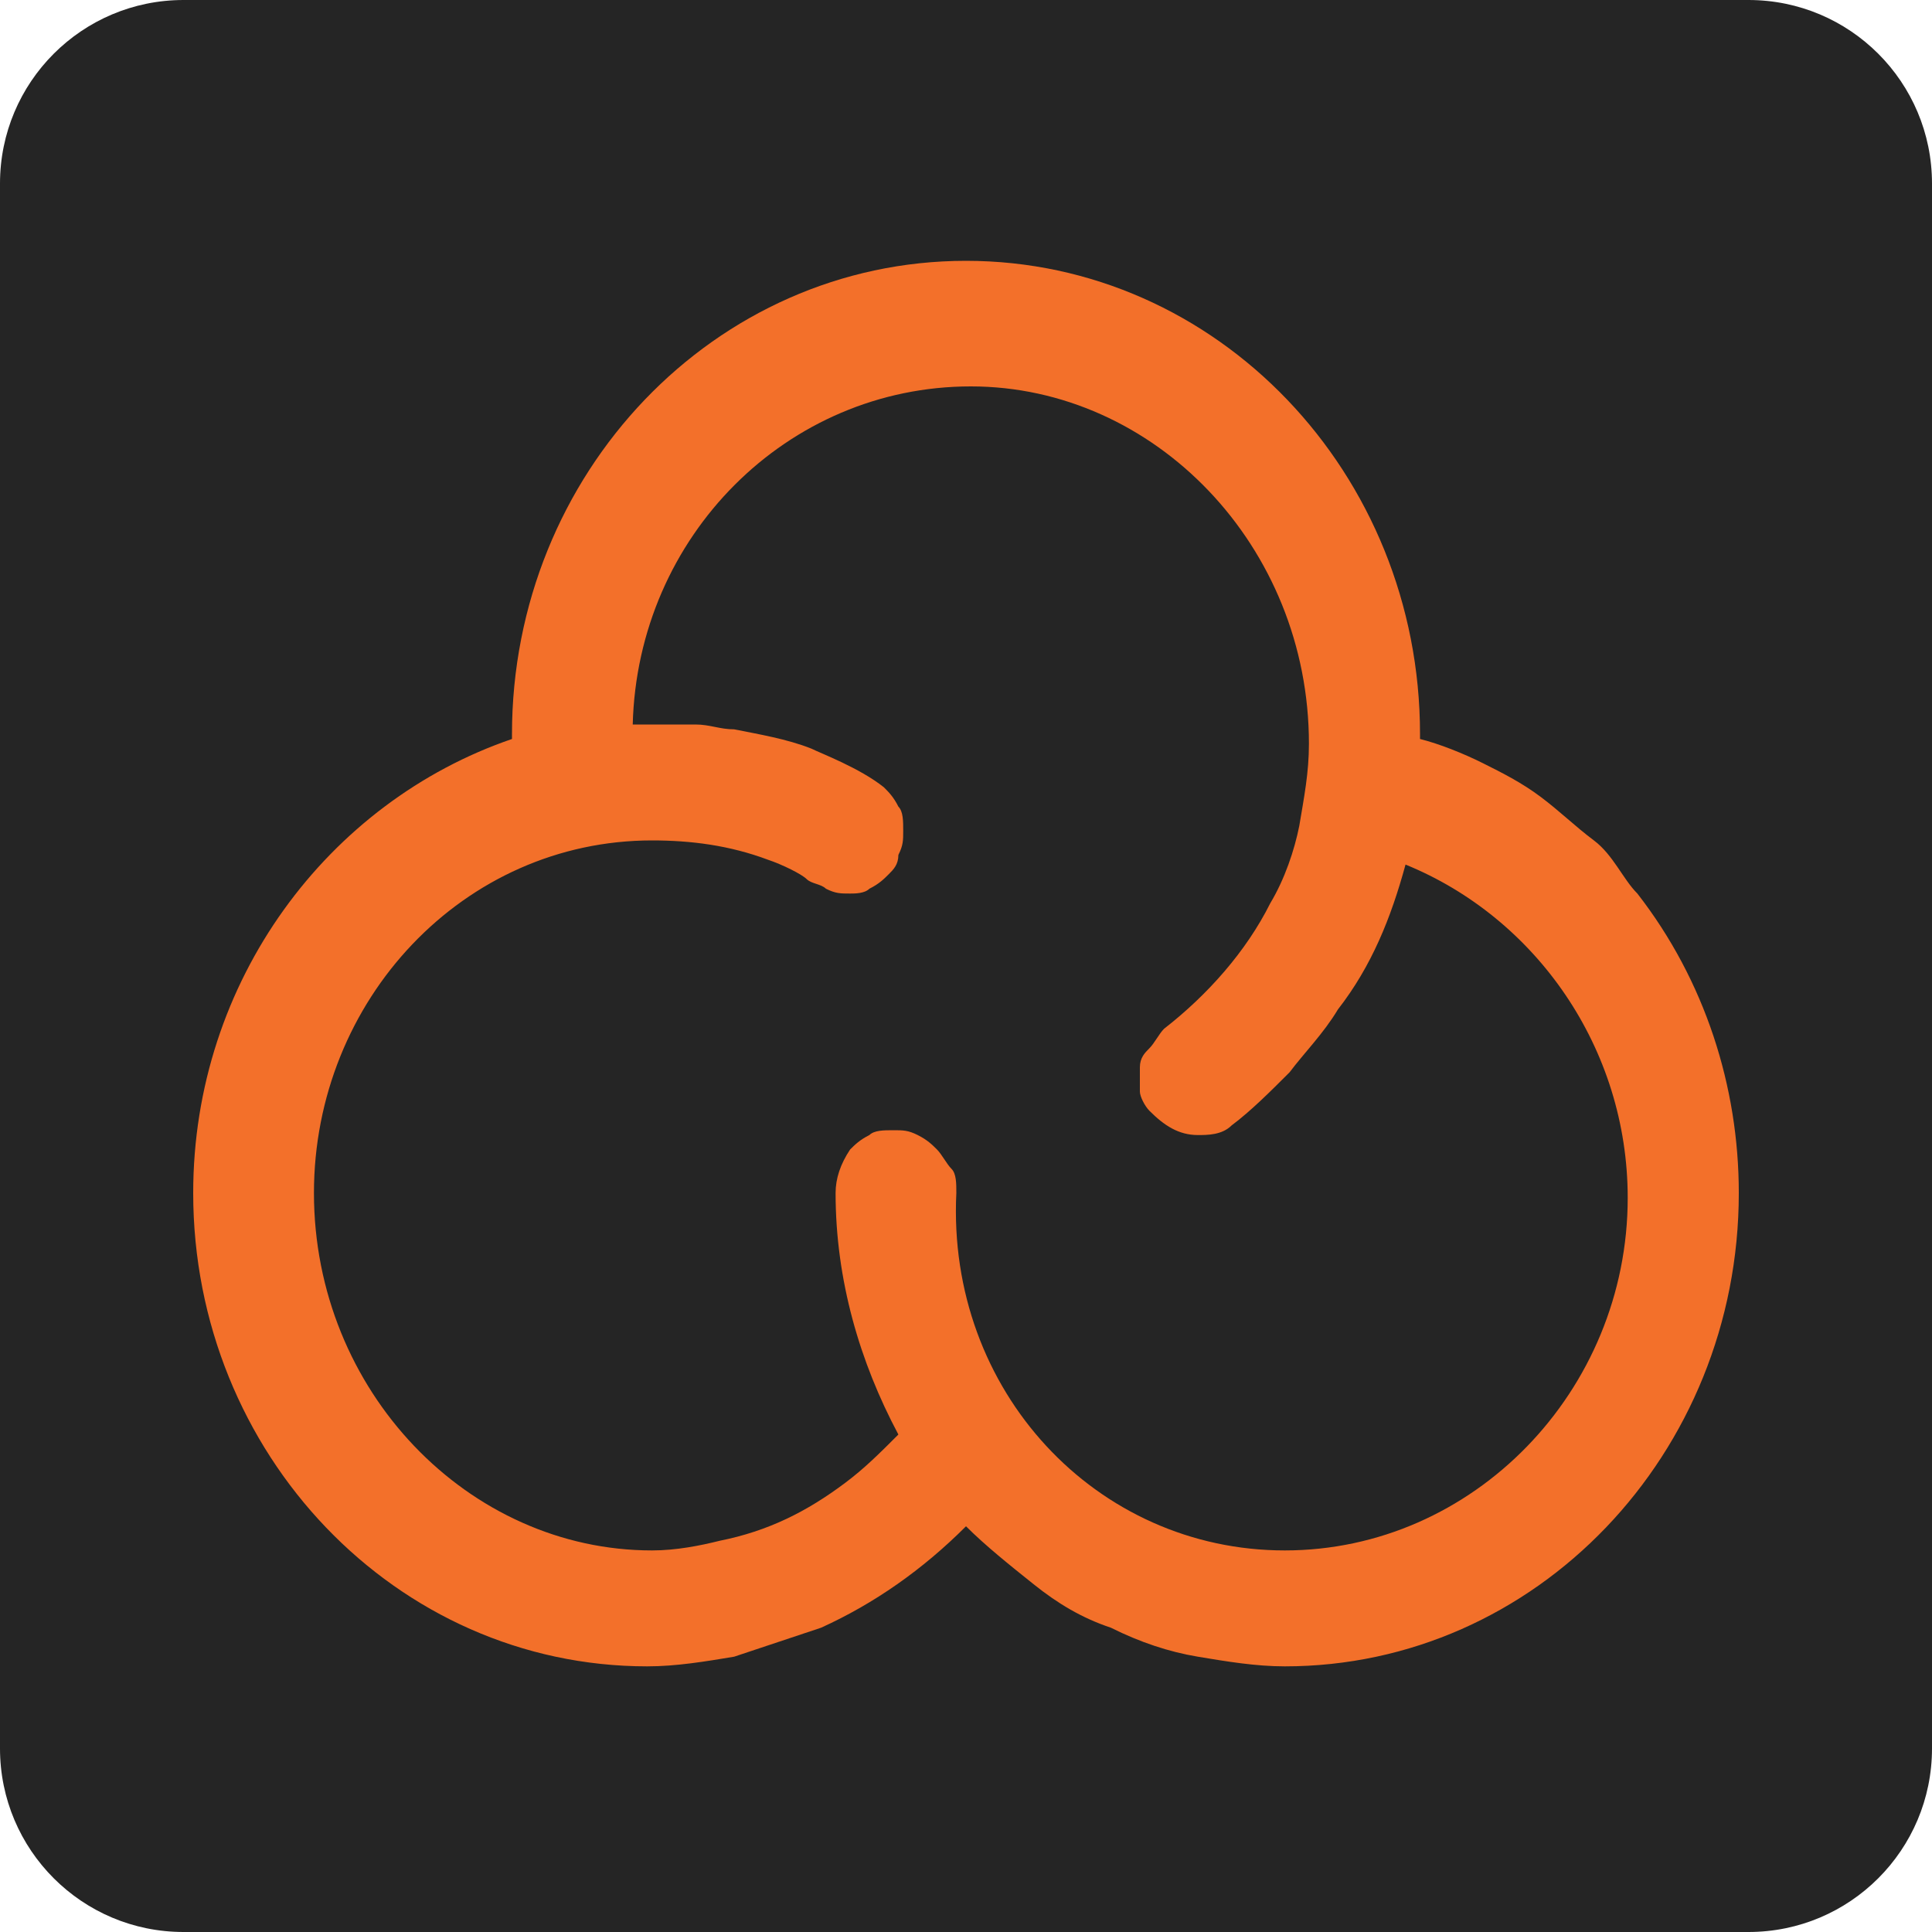 <svg width="42" height="42" viewBox="0 0 42 42" fill="none" xmlns="http://www.w3.org/2000/svg">
<g clip-path="url(#clip0_0_1903)">
<path d="M38.01 42H3.99C1.785 42 0 40.215 0 38.01V3.99C0 1.785 1.785 0 3.99 0H38.01C40.215 0 42 1.785 42 3.99V38.01C42 40.215 40.215 42 38.01 42Z" fill="#252525"/>
<path d="M35.595 19.425C37.065 21.315 37.8 23.625 37.8 25.935C37.8 31.605 33.39 36.225 27.93 36.225C27.3 36.225 26.67 36.12 26.04 36.015C25.41 35.91 24.78 35.7 24.15 35.385C23.52 35.175 22.995 34.86 22.47 34.44C21.945 34.02 21.42 33.6 21 33.18C20.055 34.125 19.005 34.86 17.85 35.385C17.22 35.595 16.59 35.805 15.96 36.015C15.33 36.12 14.7 36.225 14.07 36.225C8.61 36.225 4.2 31.605 4.2 25.935C4.2 21.315 7.14 17.43 11.13 16.065V15.96C11.13 10.29 15.54 5.67 21 5.67C26.46 5.67 30.87 10.29 30.87 15.96V16.065C31.29 16.17 31.815 16.38 32.235 16.59C32.655 16.8 33.075 17.01 33.495 17.325C33.915 17.64 34.23 17.955 34.65 18.27C35.07 18.585 35.28 19.11 35.595 19.425ZM27.93 33.705C32.025 33.705 35.385 30.24 35.385 26.04C35.385 22.785 33.39 19.95 30.555 18.795C30.24 19.95 29.82 21 29.085 21.945C28.77 22.47 28.35 22.89 28.035 23.31C27.615 23.73 27.195 24.15 26.775 24.465C26.565 24.675 26.25 24.675 26.04 24.675C25.62 24.675 25.305 24.465 24.99 24.15C24.885 24.045 24.78 23.835 24.78 23.73C24.78 23.52 24.78 23.415 24.78 23.205C24.78 22.995 24.885 22.89 24.99 22.785C25.095 22.68 25.2 22.47 25.305 22.365C26.25 21.63 27.09 20.685 27.615 19.635C27.93 19.11 28.14 18.48 28.245 17.955C28.35 17.325 28.455 16.8 28.455 16.17C28.455 11.865 25.095 8.4 21.105 8.4C17.115 8.4 13.86 11.655 13.755 15.75C13.965 15.75 14.07 15.75 14.28 15.75C14.595 15.75 14.91 15.75 15.12 15.75C15.435 15.75 15.645 15.855 15.96 15.855C16.485 15.96 17.115 16.065 17.64 16.275C17.85 16.38 18.69 16.695 19.215 17.115C19.32 17.22 19.425 17.325 19.53 17.535C19.635 17.64 19.635 17.85 19.635 18.06C19.635 18.27 19.635 18.375 19.53 18.585C19.53 18.795 19.425 18.9 19.32 19.005C19.215 19.11 19.11 19.215 18.9 19.32C18.795 19.425 18.585 19.425 18.48 19.425C18.27 19.425 18.165 19.425 17.955 19.32C17.85 19.215 17.64 19.215 17.535 19.11C17.43 19.005 17.01 18.795 16.695 18.69C15.855 18.375 15.015 18.27 14.175 18.27C10.08 18.27 6.825 21.735 6.825 25.935C6.825 30.24 10.185 33.705 14.175 33.705C14.7 33.705 15.225 33.6 15.645 33.495C16.695 33.285 17.535 32.865 18.375 32.235C18.795 31.92 19.11 31.605 19.53 31.185C18.69 29.61 18.165 27.825 18.165 25.935C18.165 25.62 18.27 25.305 18.48 24.99C18.585 24.885 18.69 24.78 18.9 24.675C19.005 24.57 19.215 24.57 19.425 24.57C19.635 24.57 19.74 24.57 19.95 24.675C20.16 24.78 20.265 24.885 20.37 24.99C20.475 25.095 20.58 25.305 20.685 25.41C20.79 25.515 20.79 25.725 20.79 25.935C20.58 30.24 23.835 33.705 27.93 33.705Z" fill="#F3702A"/>
</g>
<defs>
<clipPath id="clip0_0_1903">
<rect width="42" height="42" fill="white"/>
</clipPath>
</defs>
</svg>
